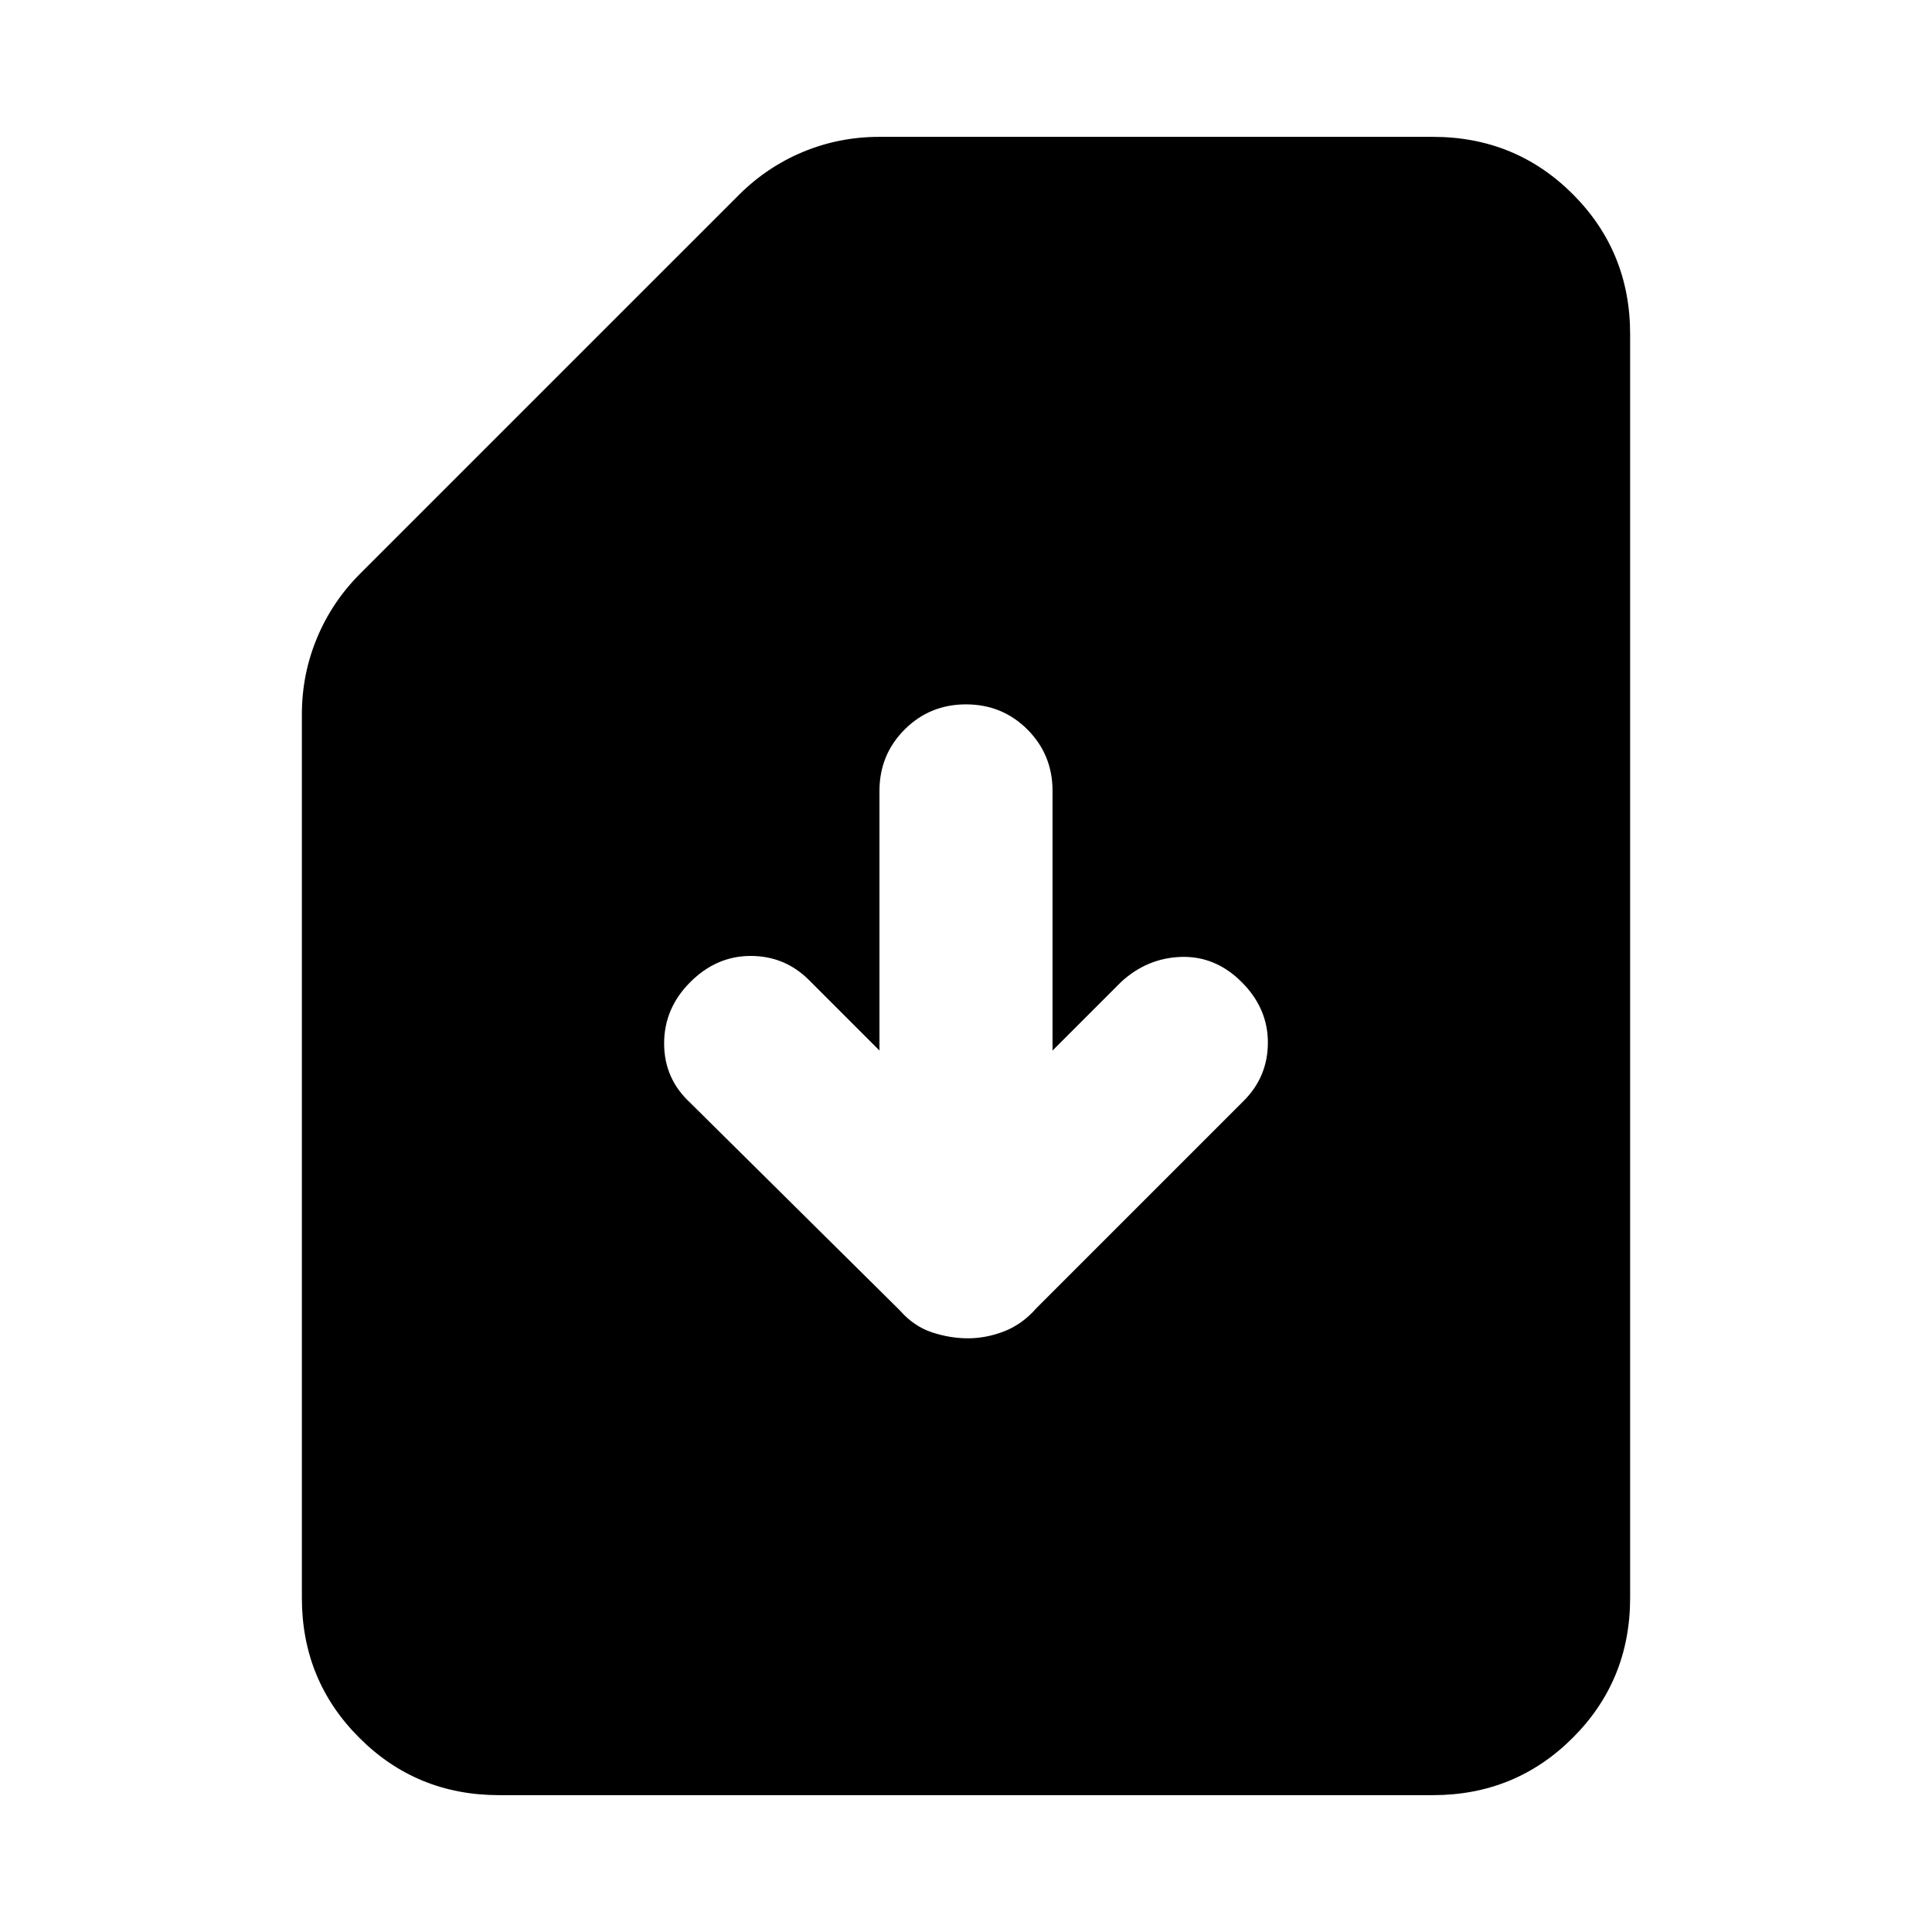 <svg xmlns="http://www.w3.org/2000/svg" height="24" width="24"><path d="M6.2 22.3Q5.175 22.3 4.463 21.587Q3.75 20.875 3.75 19.85V8.875Q3.75 8.375 3.938 7.925Q4.125 7.475 4.475 7.125L9.175 2.425Q9.525 2.075 9.975 1.887Q10.425 1.7 10.925 1.7H17.8Q18.825 1.7 19.538 2.412Q20.25 3.125 20.25 4.15V19.85Q20.25 20.875 19.538 21.587Q18.825 22.3 17.8 22.3ZM12.025 16.625Q12.25 16.625 12.475 16.538Q12.7 16.45 12.875 16.25L15.45 13.675Q15.75 13.375 15.75 12.95Q15.75 12.525 15.425 12.2Q15.1 11.875 14.675 11.887Q14.25 11.9 13.925 12.2L13.075 13.05V9.825Q13.075 9.375 12.763 9.062Q12.45 8.75 12 8.75Q11.55 8.75 11.238 9.062Q10.925 9.375 10.925 9.825V13.05L10.05 12.175Q9.75 11.875 9.325 11.875Q8.9 11.875 8.575 12.2Q8.25 12.525 8.25 12.962Q8.25 13.4 8.575 13.7L11.175 16.275Q11.35 16.475 11.575 16.55Q11.8 16.625 12.025 16.625Z"/></svg>